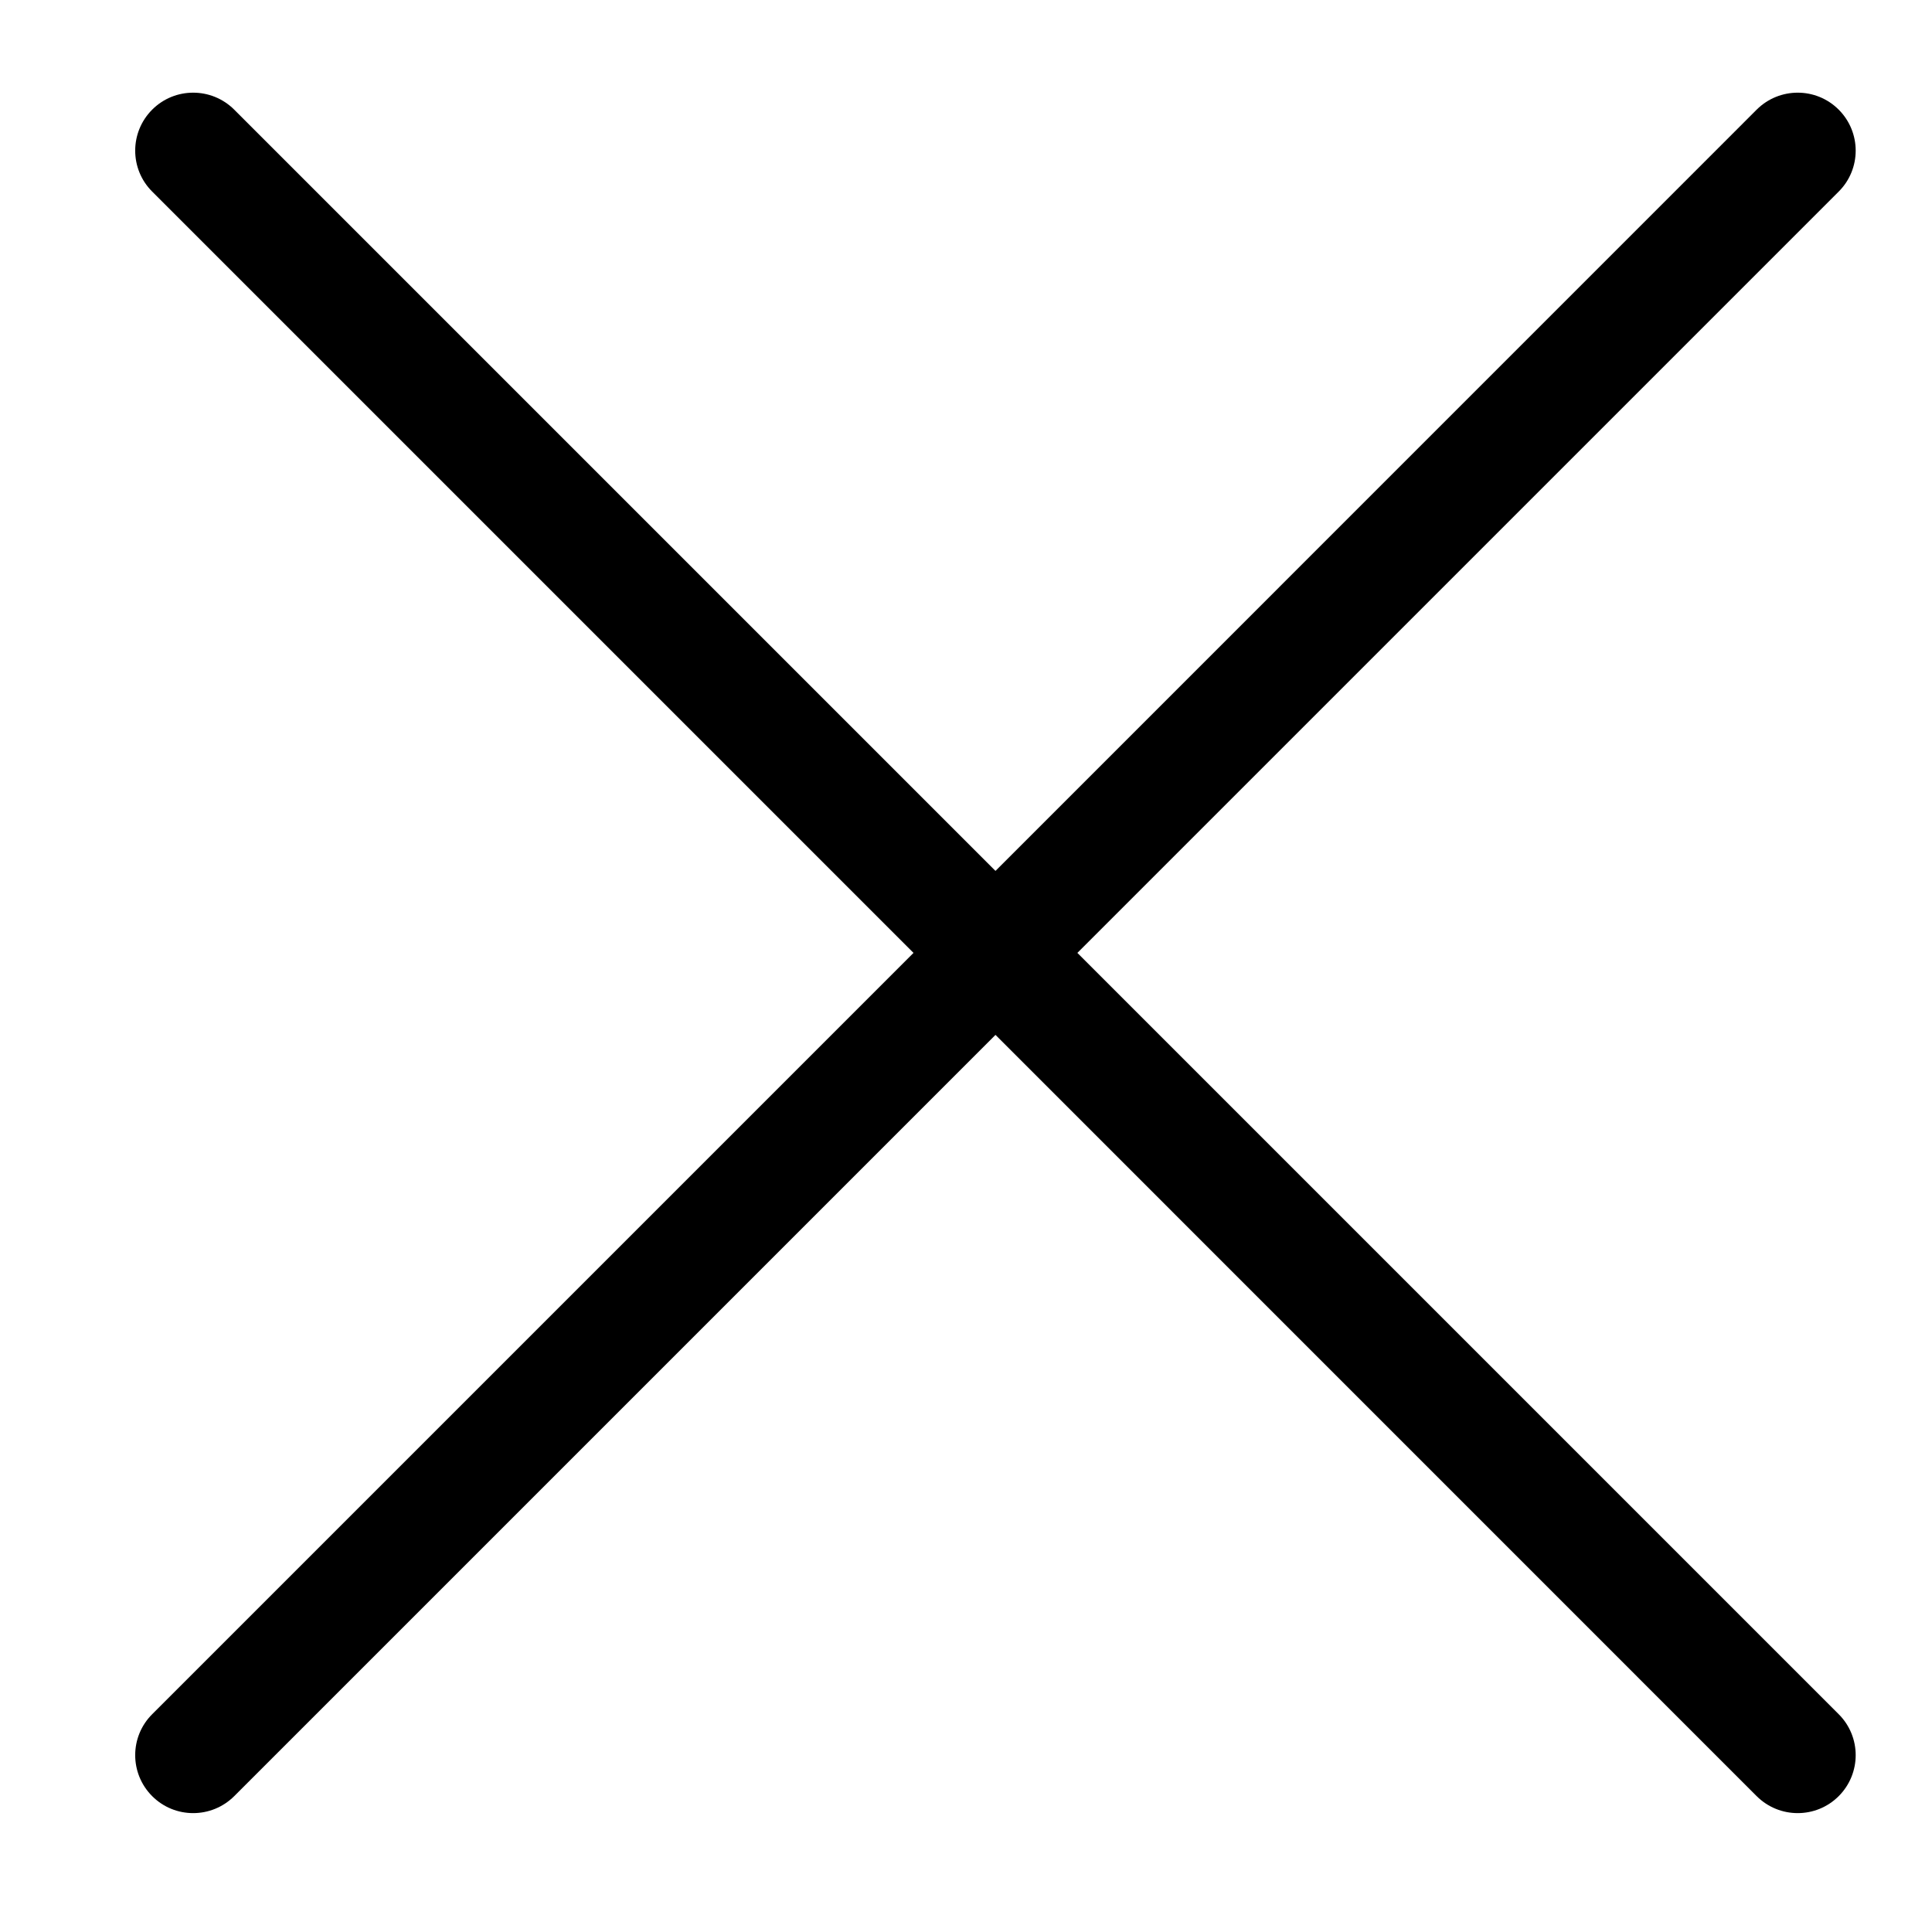 <svg width="23" height="23" viewBox="0 0 23 23" fill="none" xmlns="http://www.w3.org/2000/svg">
<path fill-rule="evenodd" clip-rule="evenodd" d="M11.851 12.32L2.788 21.383C2.518 21.652 2.081 21.652 1.812 21.383C1.542 21.113 1.542 20.676 1.812 20.407L10.875 11.344L1.812 2.281C1.542 2.012 1.542 1.575 1.812 1.305C2.081 1.036 2.518 1.036 2.788 1.305L11.851 10.368L20.913 1.305C21.183 1.036 21.62 1.036 21.889 1.305C22.159 1.575 22.159 2.012 21.889 2.281L12.826 11.344L21.889 20.407C22.159 20.676 22.159 21.113 21.889 21.383C21.62 21.652 21.183 21.652 20.913 21.383L11.851 12.32Z" fill="black"/>
</svg>
